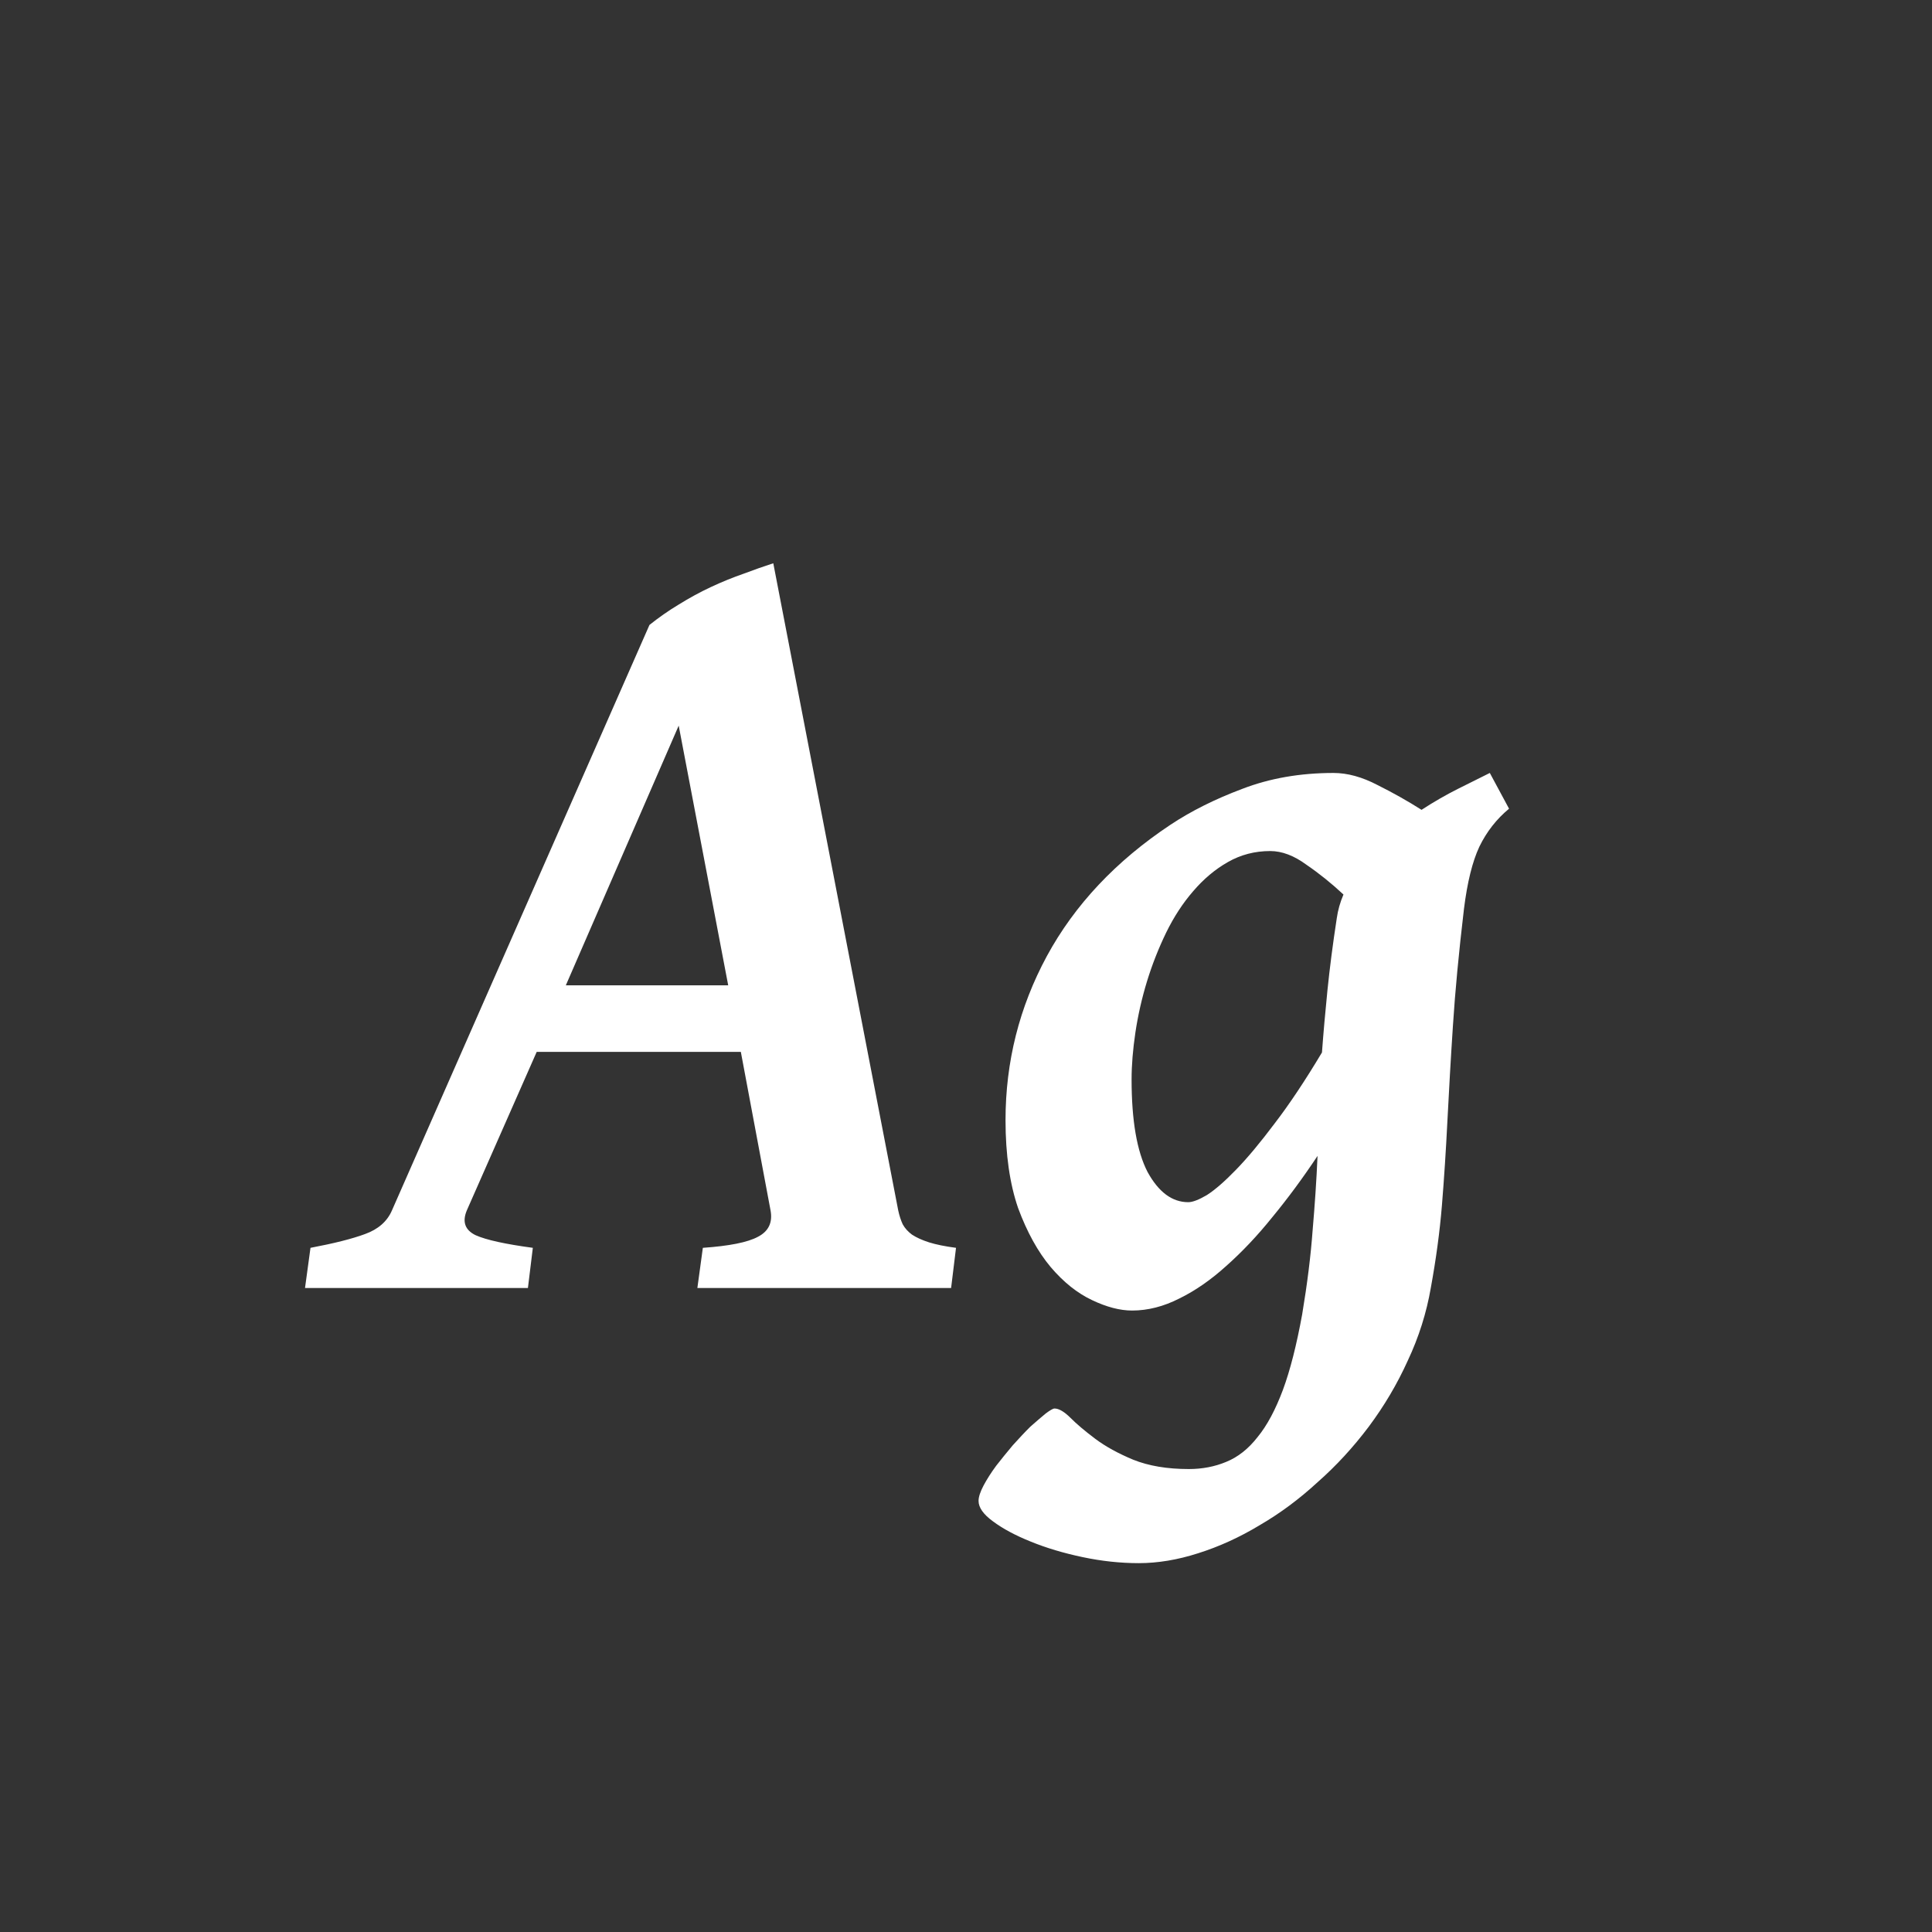 <svg width="24" height="24" viewBox="0 0 24 24" fill="none" xmlns="http://www.w3.org/2000/svg">
<rect x="0" y="0" width="24" height="24" fill="#333333" stroke="none"/>
<path d="M6.667 13.067L5.799 15.036C5.74 15.177 5.776 15.28 5.908 15.344C6.04 15.403 6.277 15.455 6.619 15.501L6.558 16H3.789L3.857 15.501C4.149 15.446 4.375 15.389 4.534 15.33C4.698 15.271 4.81 15.173 4.869 15.036L8.068 7.763C8.182 7.672 8.303 7.587 8.431 7.51C8.563 7.428 8.697 7.355 8.834 7.291C8.971 7.227 9.105 7.173 9.237 7.127C9.369 7.077 9.493 7.034 9.606 6.997L11.158 15.036C11.172 15.1 11.19 15.157 11.213 15.207C11.24 15.257 11.279 15.3 11.329 15.337C11.384 15.373 11.454 15.405 11.541 15.433C11.628 15.46 11.739 15.483 11.876 15.501L11.815 16H8.663L8.731 15.501C9.06 15.478 9.287 15.433 9.415 15.364C9.547 15.296 9.6 15.187 9.572 15.036L9.203 13.067H6.667ZM9.046 12.24L8.431 9.014L7.029 12.24H9.046ZM18.746 10.046C18.591 10.174 18.468 10.331 18.377 10.518C18.29 10.704 18.227 10.962 18.186 11.29C18.122 11.832 18.076 12.315 18.049 12.739C18.021 13.163 17.999 13.56 17.98 13.929C17.962 14.293 17.939 14.642 17.912 14.975C17.885 15.303 17.839 15.642 17.775 15.993C17.721 16.308 17.625 16.611 17.488 16.902C17.356 17.194 17.194 17.467 17.003 17.723C16.811 17.978 16.6 18.208 16.367 18.413C16.139 18.623 15.9 18.8 15.649 18.946C15.399 19.097 15.144 19.213 14.884 19.295C14.629 19.377 14.383 19.418 14.146 19.418C13.918 19.418 13.685 19.393 13.448 19.343C13.211 19.293 12.997 19.229 12.806 19.151C12.614 19.074 12.457 18.99 12.334 18.898C12.216 18.812 12.156 18.727 12.156 18.645C12.156 18.595 12.177 18.532 12.218 18.454C12.259 18.377 12.311 18.295 12.375 18.208C12.439 18.126 12.507 18.042 12.58 17.955C12.658 17.869 12.73 17.791 12.799 17.723C12.872 17.659 12.935 17.604 12.99 17.559C13.045 17.518 13.081 17.497 13.1 17.497C13.154 17.497 13.22 17.536 13.298 17.613C13.375 17.691 13.478 17.777 13.605 17.873C13.733 17.969 13.89 18.055 14.077 18.133C14.269 18.21 14.499 18.249 14.768 18.249C14.936 18.249 15.091 18.219 15.232 18.16C15.378 18.101 15.508 17.998 15.622 17.852C15.741 17.707 15.845 17.511 15.937 17.265C16.028 17.019 16.107 16.706 16.176 16.328C16.24 15.945 16.283 15.597 16.306 15.282C16.333 14.968 16.354 14.66 16.367 14.359C16.185 14.633 15.998 14.886 15.807 15.118C15.62 15.351 15.428 15.553 15.232 15.727C15.041 15.9 14.847 16.034 14.651 16.13C14.455 16.23 14.259 16.28 14.063 16.28C13.913 16.28 13.747 16.237 13.565 16.15C13.382 16.064 13.211 15.927 13.052 15.74C12.892 15.549 12.758 15.305 12.648 15.009C12.544 14.708 12.491 14.343 12.491 13.915C12.491 13.19 12.662 12.511 13.004 11.878C13.35 11.24 13.863 10.695 14.542 10.244C14.797 10.075 15.093 9.927 15.431 9.8C15.773 9.668 16.151 9.602 16.565 9.602C16.739 9.602 16.921 9.652 17.112 9.752C17.304 9.848 17.486 9.95 17.659 10.06C17.814 9.959 17.965 9.873 18.11 9.8L18.507 9.602L18.746 10.046ZM14.761 14.934C14.815 14.934 14.893 14.904 14.993 14.845C15.093 14.781 15.214 14.676 15.355 14.53C15.497 14.384 15.656 14.193 15.834 13.956C16.016 13.719 16.212 13.425 16.422 13.074C16.44 12.828 16.463 12.571 16.49 12.302C16.518 12.028 16.556 11.73 16.606 11.406C16.62 11.306 16.648 11.208 16.689 11.112C16.543 10.976 16.39 10.852 16.23 10.743C16.076 10.629 15.925 10.572 15.779 10.572C15.588 10.572 15.412 10.618 15.253 10.709C15.093 10.8 14.95 10.921 14.822 11.071C14.695 11.217 14.583 11.388 14.487 11.584C14.392 11.78 14.312 11.983 14.248 12.192C14.184 12.402 14.136 12.614 14.104 12.828C14.073 13.038 14.057 13.231 14.057 13.409C14.057 13.92 14.123 14.302 14.255 14.558C14.392 14.808 14.56 14.934 14.761 14.934Z" fill="white"/>
</svg>
